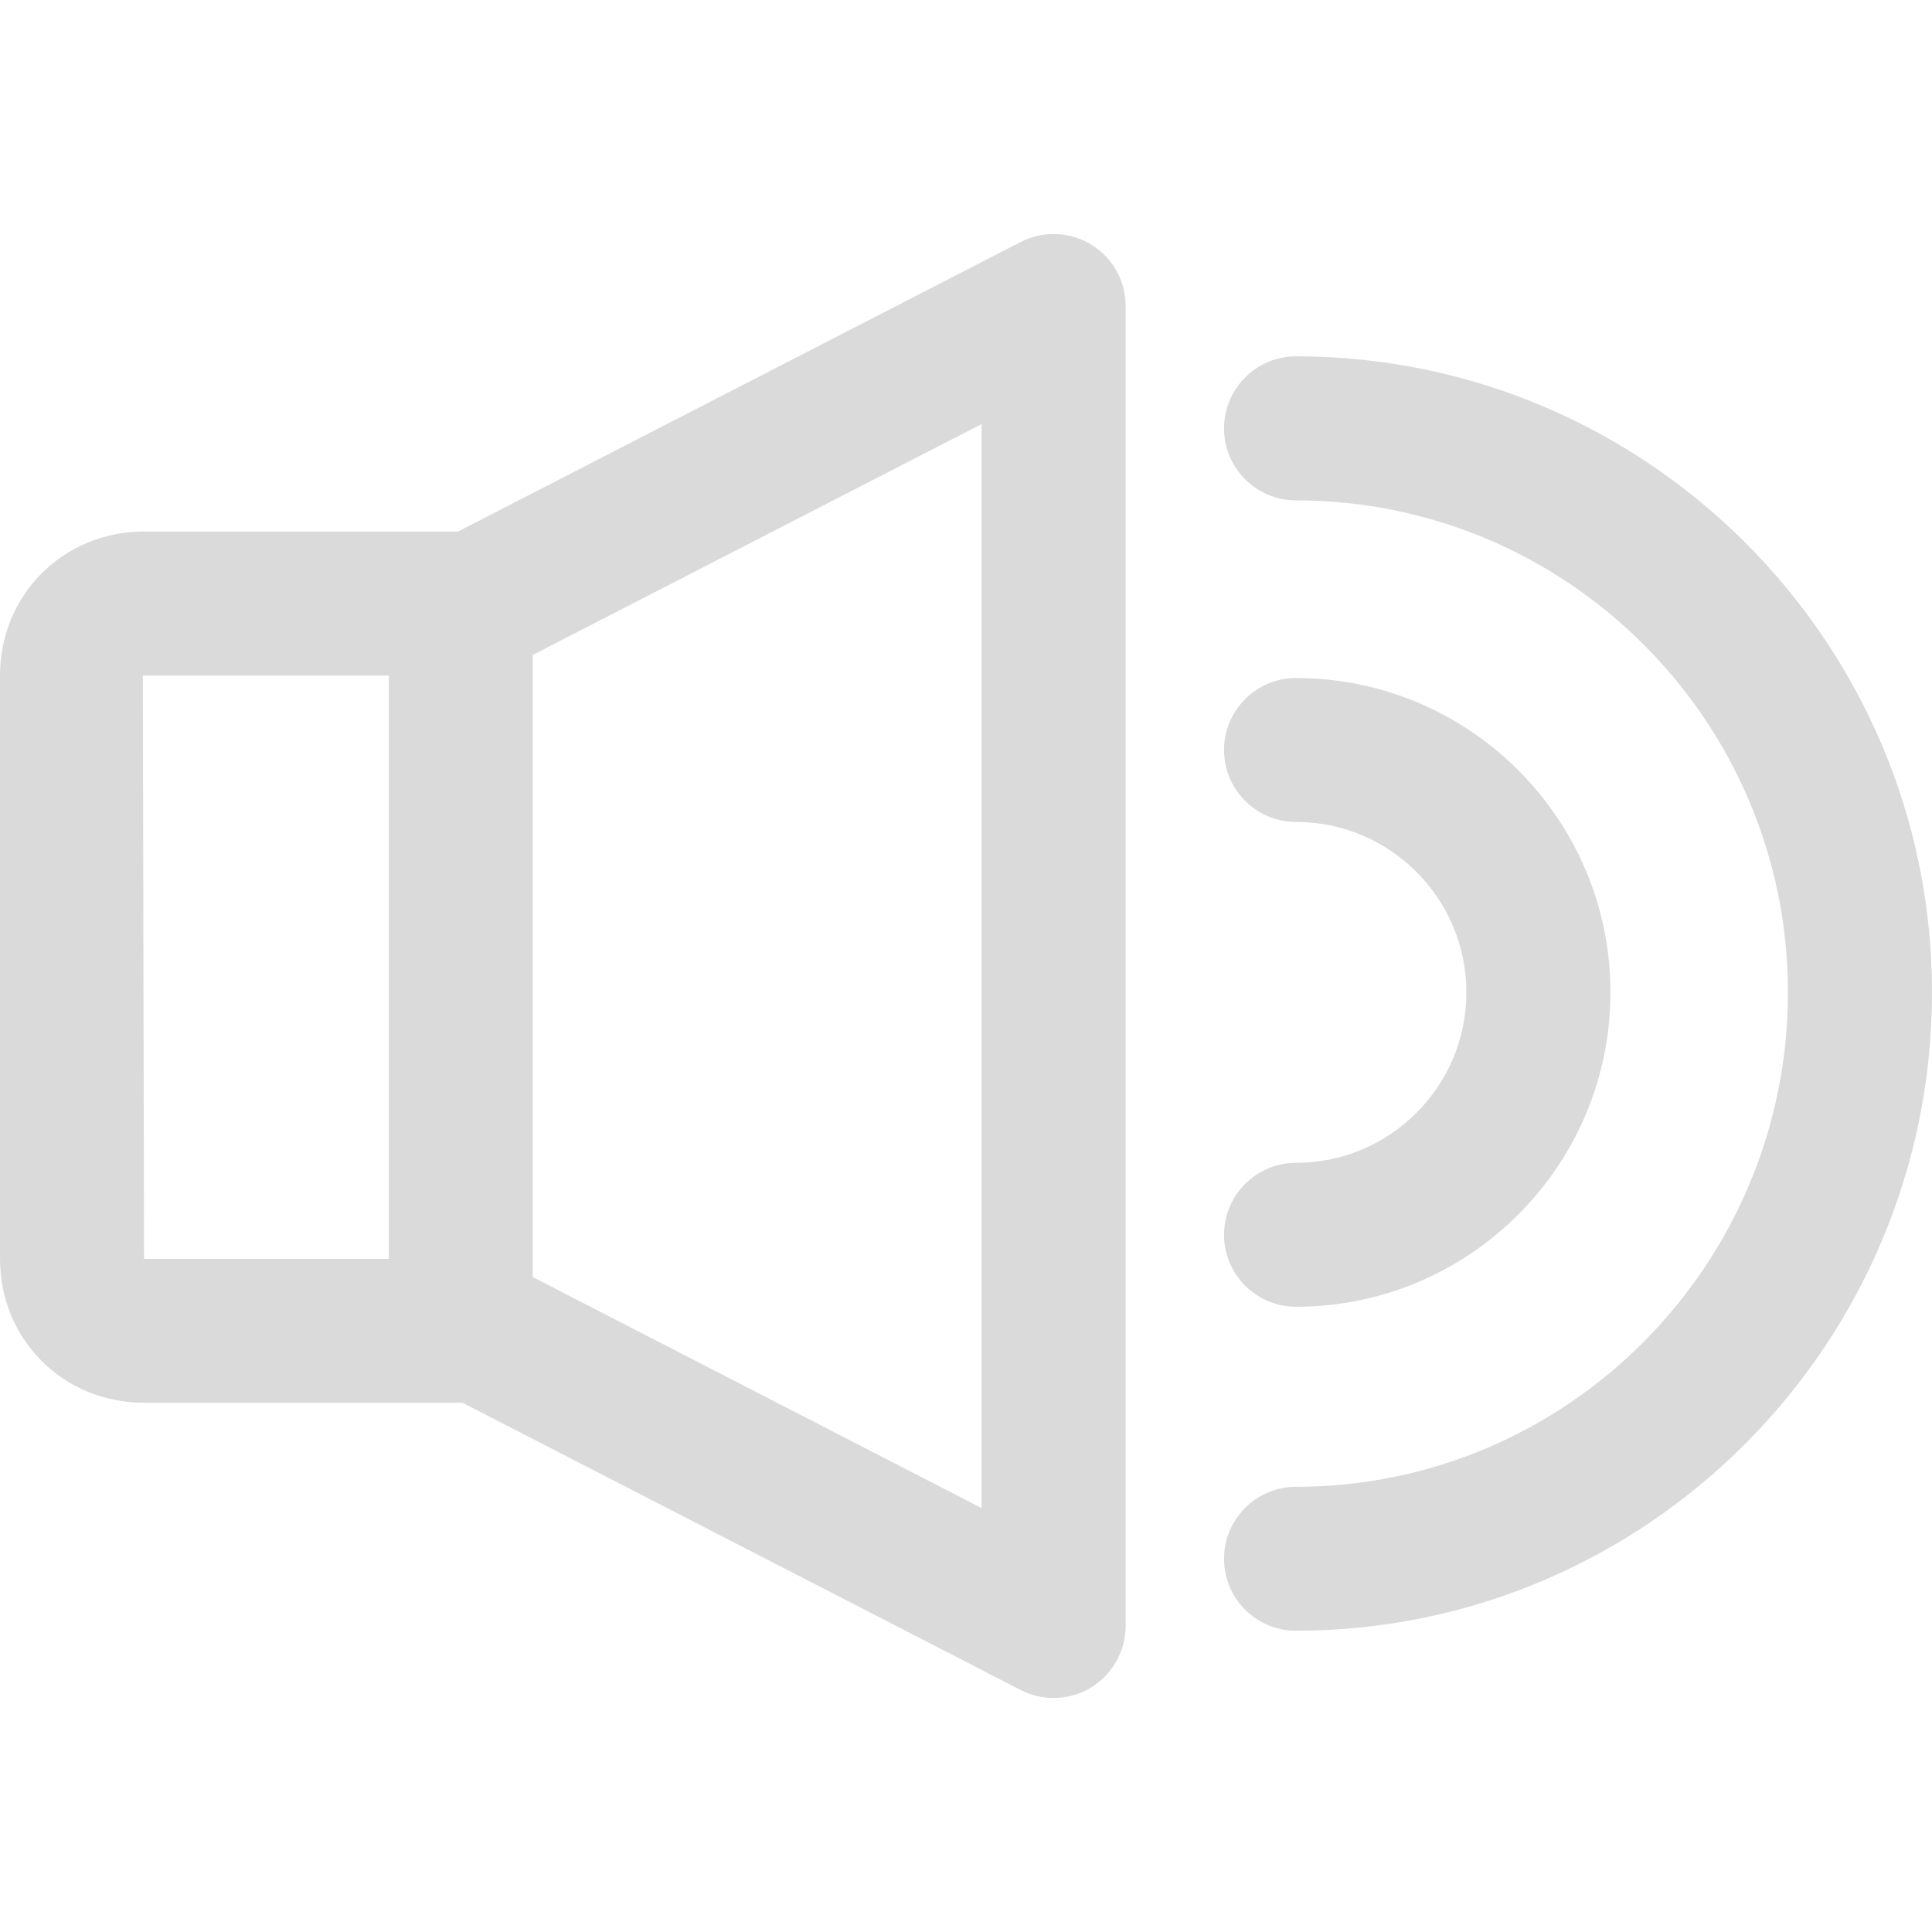 <svg width="16" height="16" viewBox="0 0 16 16" fill="none" xmlns="http://www.w3.org/2000/svg">
<path d="M3.816 4.402H1.193C0.524 4.402 0 4.926 0 5.595V10.425C0 11.094 0.524 11.617 1.193 11.617H3.816C4.145 11.617 4.412 11.351 4.412 11.021V4.999C4.412 4.669 4.146 4.402 3.816 4.402ZM3.22 10.425H1.193L1.183 5.596C1.183 5.596 1.186 5.595 1.193 5.595H3.22V10.425Z" fill="#DADADA"/>
<path d="M9.036 2.025C8.859 1.917 8.637 1.909 8.453 2.004L3.663 4.469L4.208 5.529L8.129 3.512V12.489L4.208 10.471L3.663 11.531L8.453 13.996C8.539 14.04 8.632 14.062 8.726 14.062C8.833 14.062 8.941 14.033 9.036 13.975C9.213 13.867 9.322 13.674 9.322 13.466V2.534C9.322 2.326 9.214 2.133 9.036 2.025Z" fill="#DADADA"/>
<path d="M10.733 5.615C10.404 5.615 10.137 5.882 10.137 6.211C10.137 6.54 10.404 6.807 10.733 6.807C11.511 6.807 12.144 7.44 12.144 8.218C12.144 8.997 11.511 9.63 10.733 9.63C10.404 9.63 10.137 9.897 10.137 10.226C10.137 10.555 10.404 10.822 10.733 10.822C12.169 10.822 13.337 9.654 13.337 8.218C13.337 6.783 12.169 5.615 10.733 5.615Z" fill="#DADADA"/>
<path d="M10.733 2.951C10.404 2.951 10.137 3.218 10.137 3.548C10.137 3.877 10.404 4.144 10.733 4.144C12.98 4.144 14.807 5.972 14.807 8.218C14.807 10.476 12.98 12.313 10.733 12.313C10.404 12.313 10.137 12.58 10.137 12.909C10.137 13.239 10.404 13.505 10.733 13.505C13.637 13.505 16 11.134 16 8.218C16 5.314 13.637 2.951 10.733 2.951Z" fill="#DADADA"/>
</svg>
